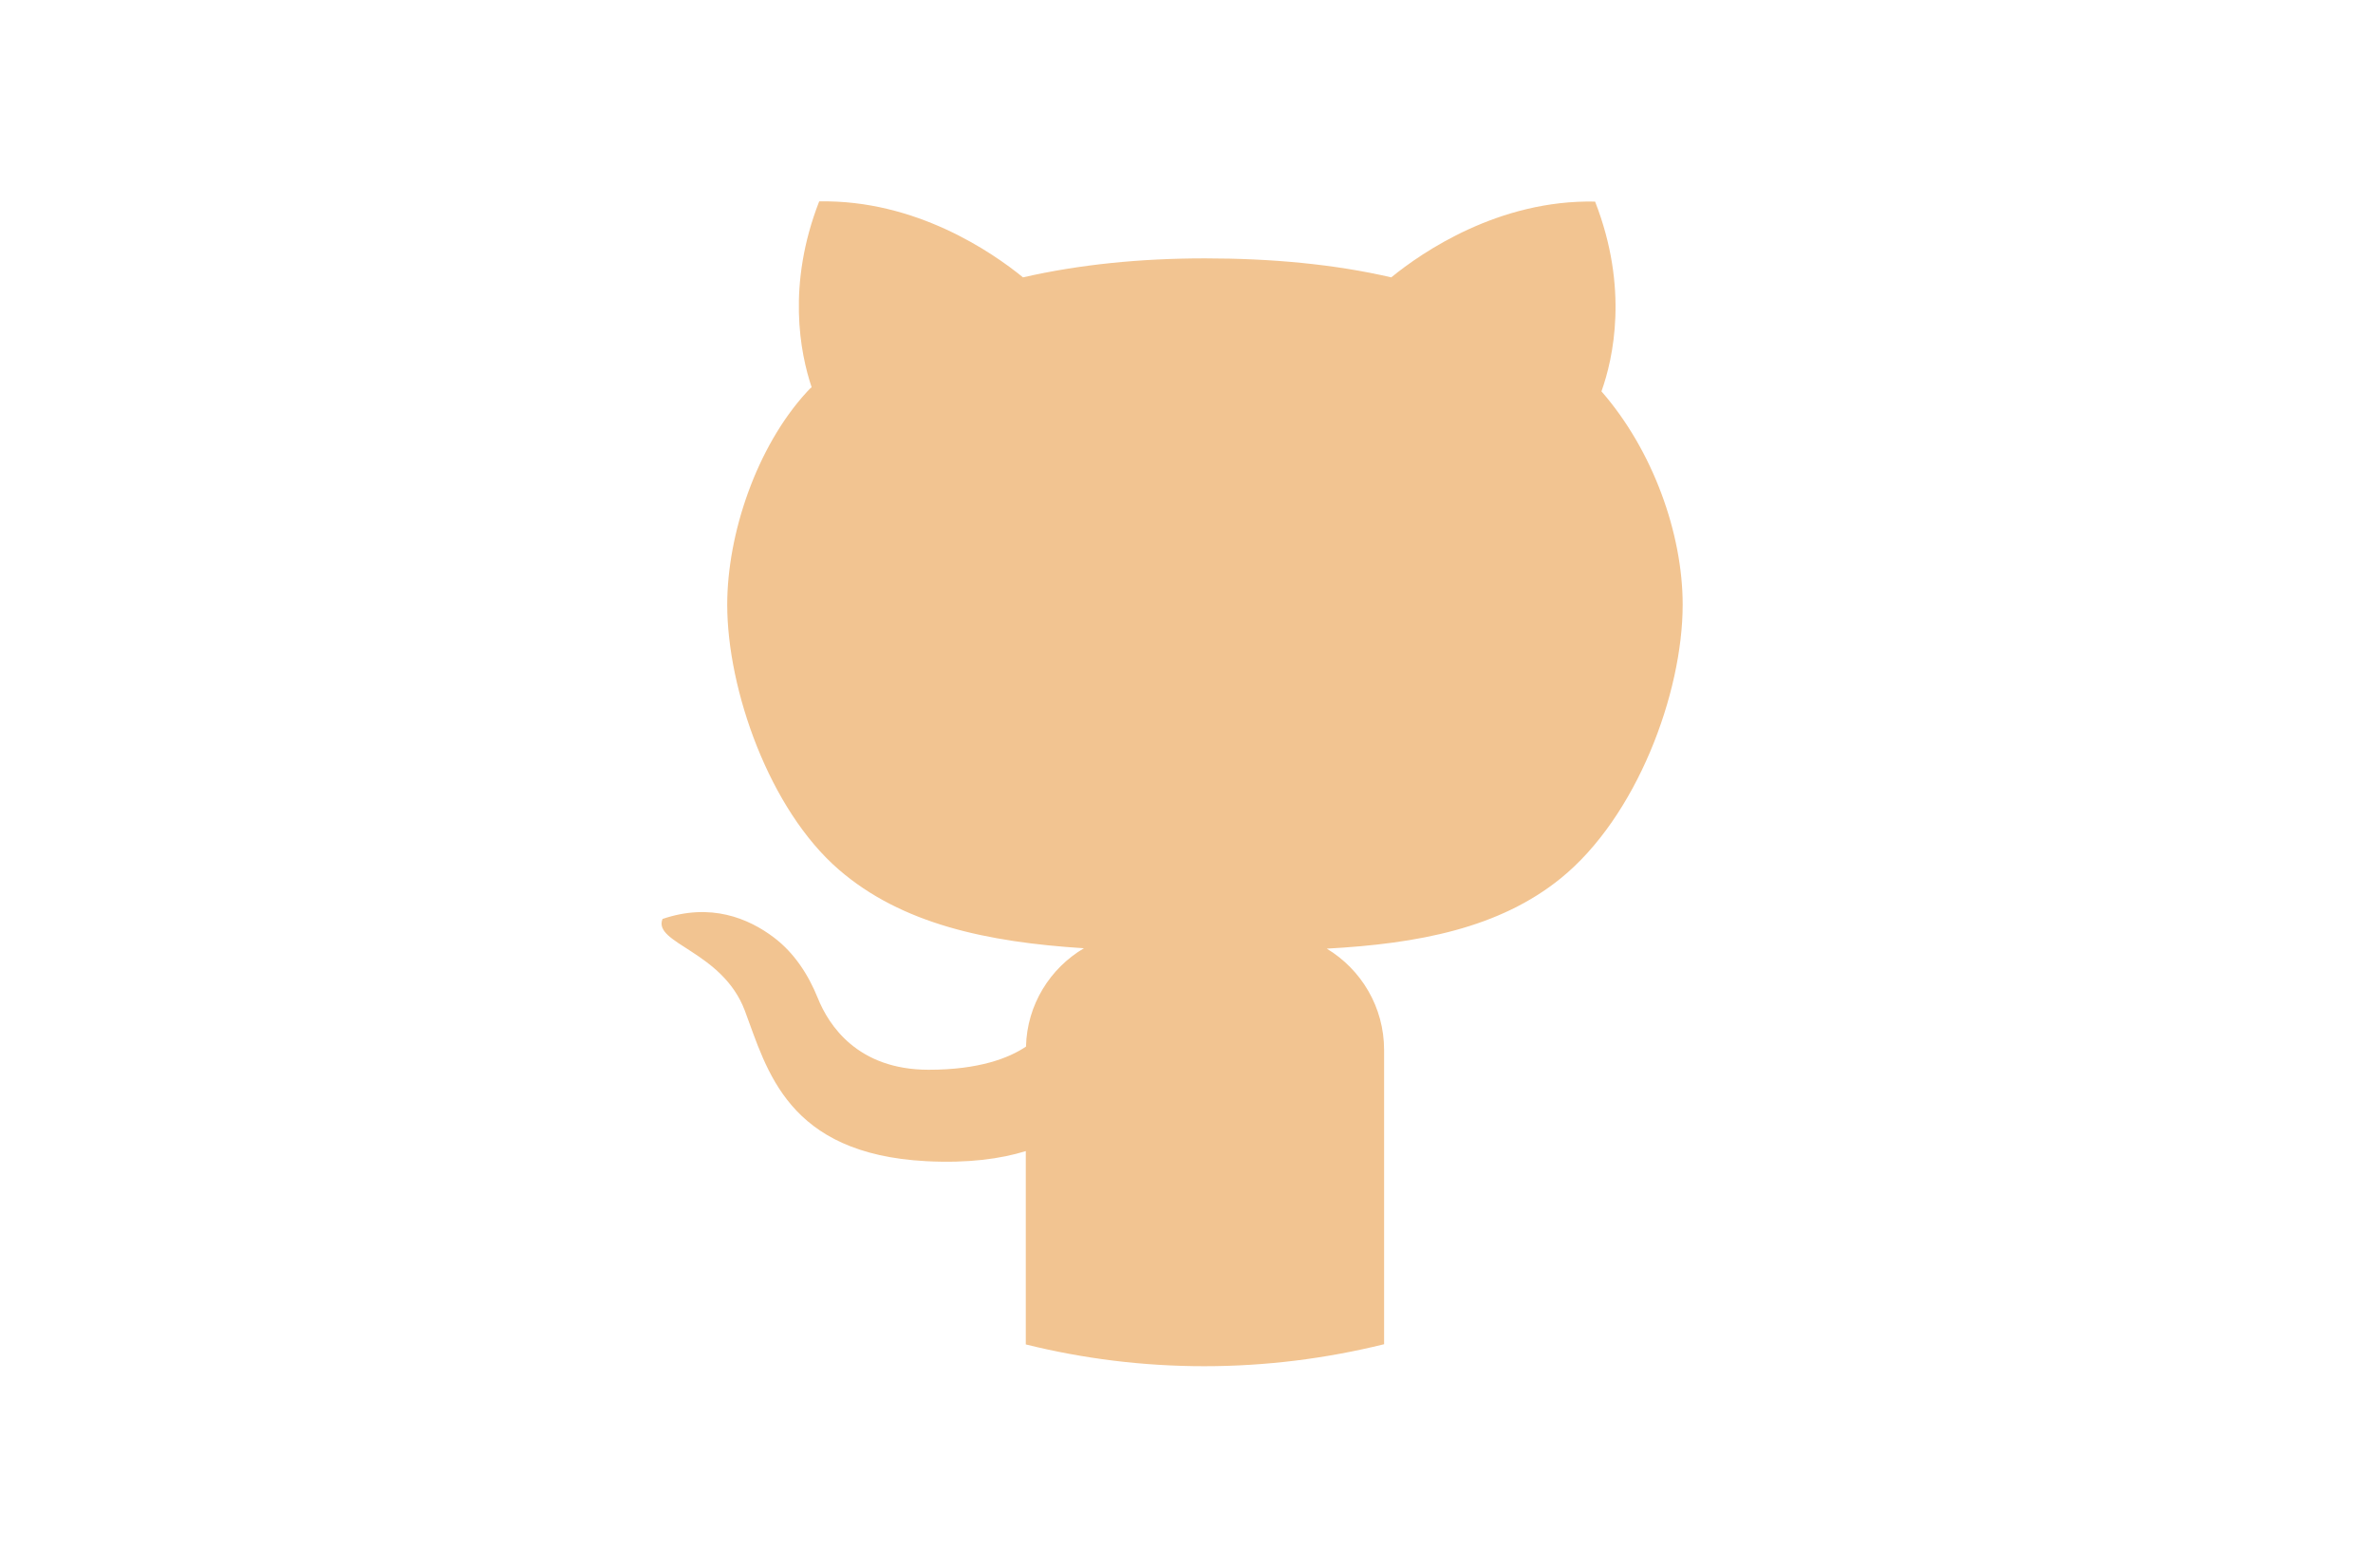 <svg width="165" height="109" viewBox="0 0 165 109" fill="none" xmlns="http://www.w3.org/2000/svg">
<path d="M117 42.048C117 48.227 113.789 56.813 108.516 61.079C104.253 64.533 98.62 65.62 92.253 65.964C94.647 67.409 96.239 70.024 96.239 73.01V93.472C92.225 94.463 88.046 95 83.741 95C79.478 95 75.312 94.477 71.326 93.486V80.042C69.596 80.579 67.326 80.895 64.406 80.744C54.718 80.234 53.334 74.386 51.783 70.258C50.219 66.129 45.375 65.607 46.067 63.9C49.411 62.76 52.038 63.847 53.814 65.191C55.223 66.259 56.205 67.766 56.863 69.402C57.614 71.271 59.612 74.386 64.572 74.386C68.074 74.386 70.15 73.574 71.34 72.776C71.409 69.859 73.015 67.327 75.368 65.937C68.614 65.51 62.69 64.244 58.33 60.474C53.486 56.291 50.565 47.938 50.565 42.048C50.565 37.135 52.6 31.08 56.088 27.269C56.199 27.159 56.295 27.035 56.434 26.925C55.631 24.53 54.704 19.796 56.96 14.003C63.672 13.879 68.973 17.526 71.132 19.287C75.035 18.393 79.298 17.966 83.783 17.966C88.378 17.966 92.765 18.365 96.737 19.287C98.897 17.526 104.211 13.879 110.91 14.017C113.263 20.044 112.17 24.929 111.353 27.214C114.924 31.301 117 37.094 117 42.048Z" fill="#F2C491"/>
</svg>
